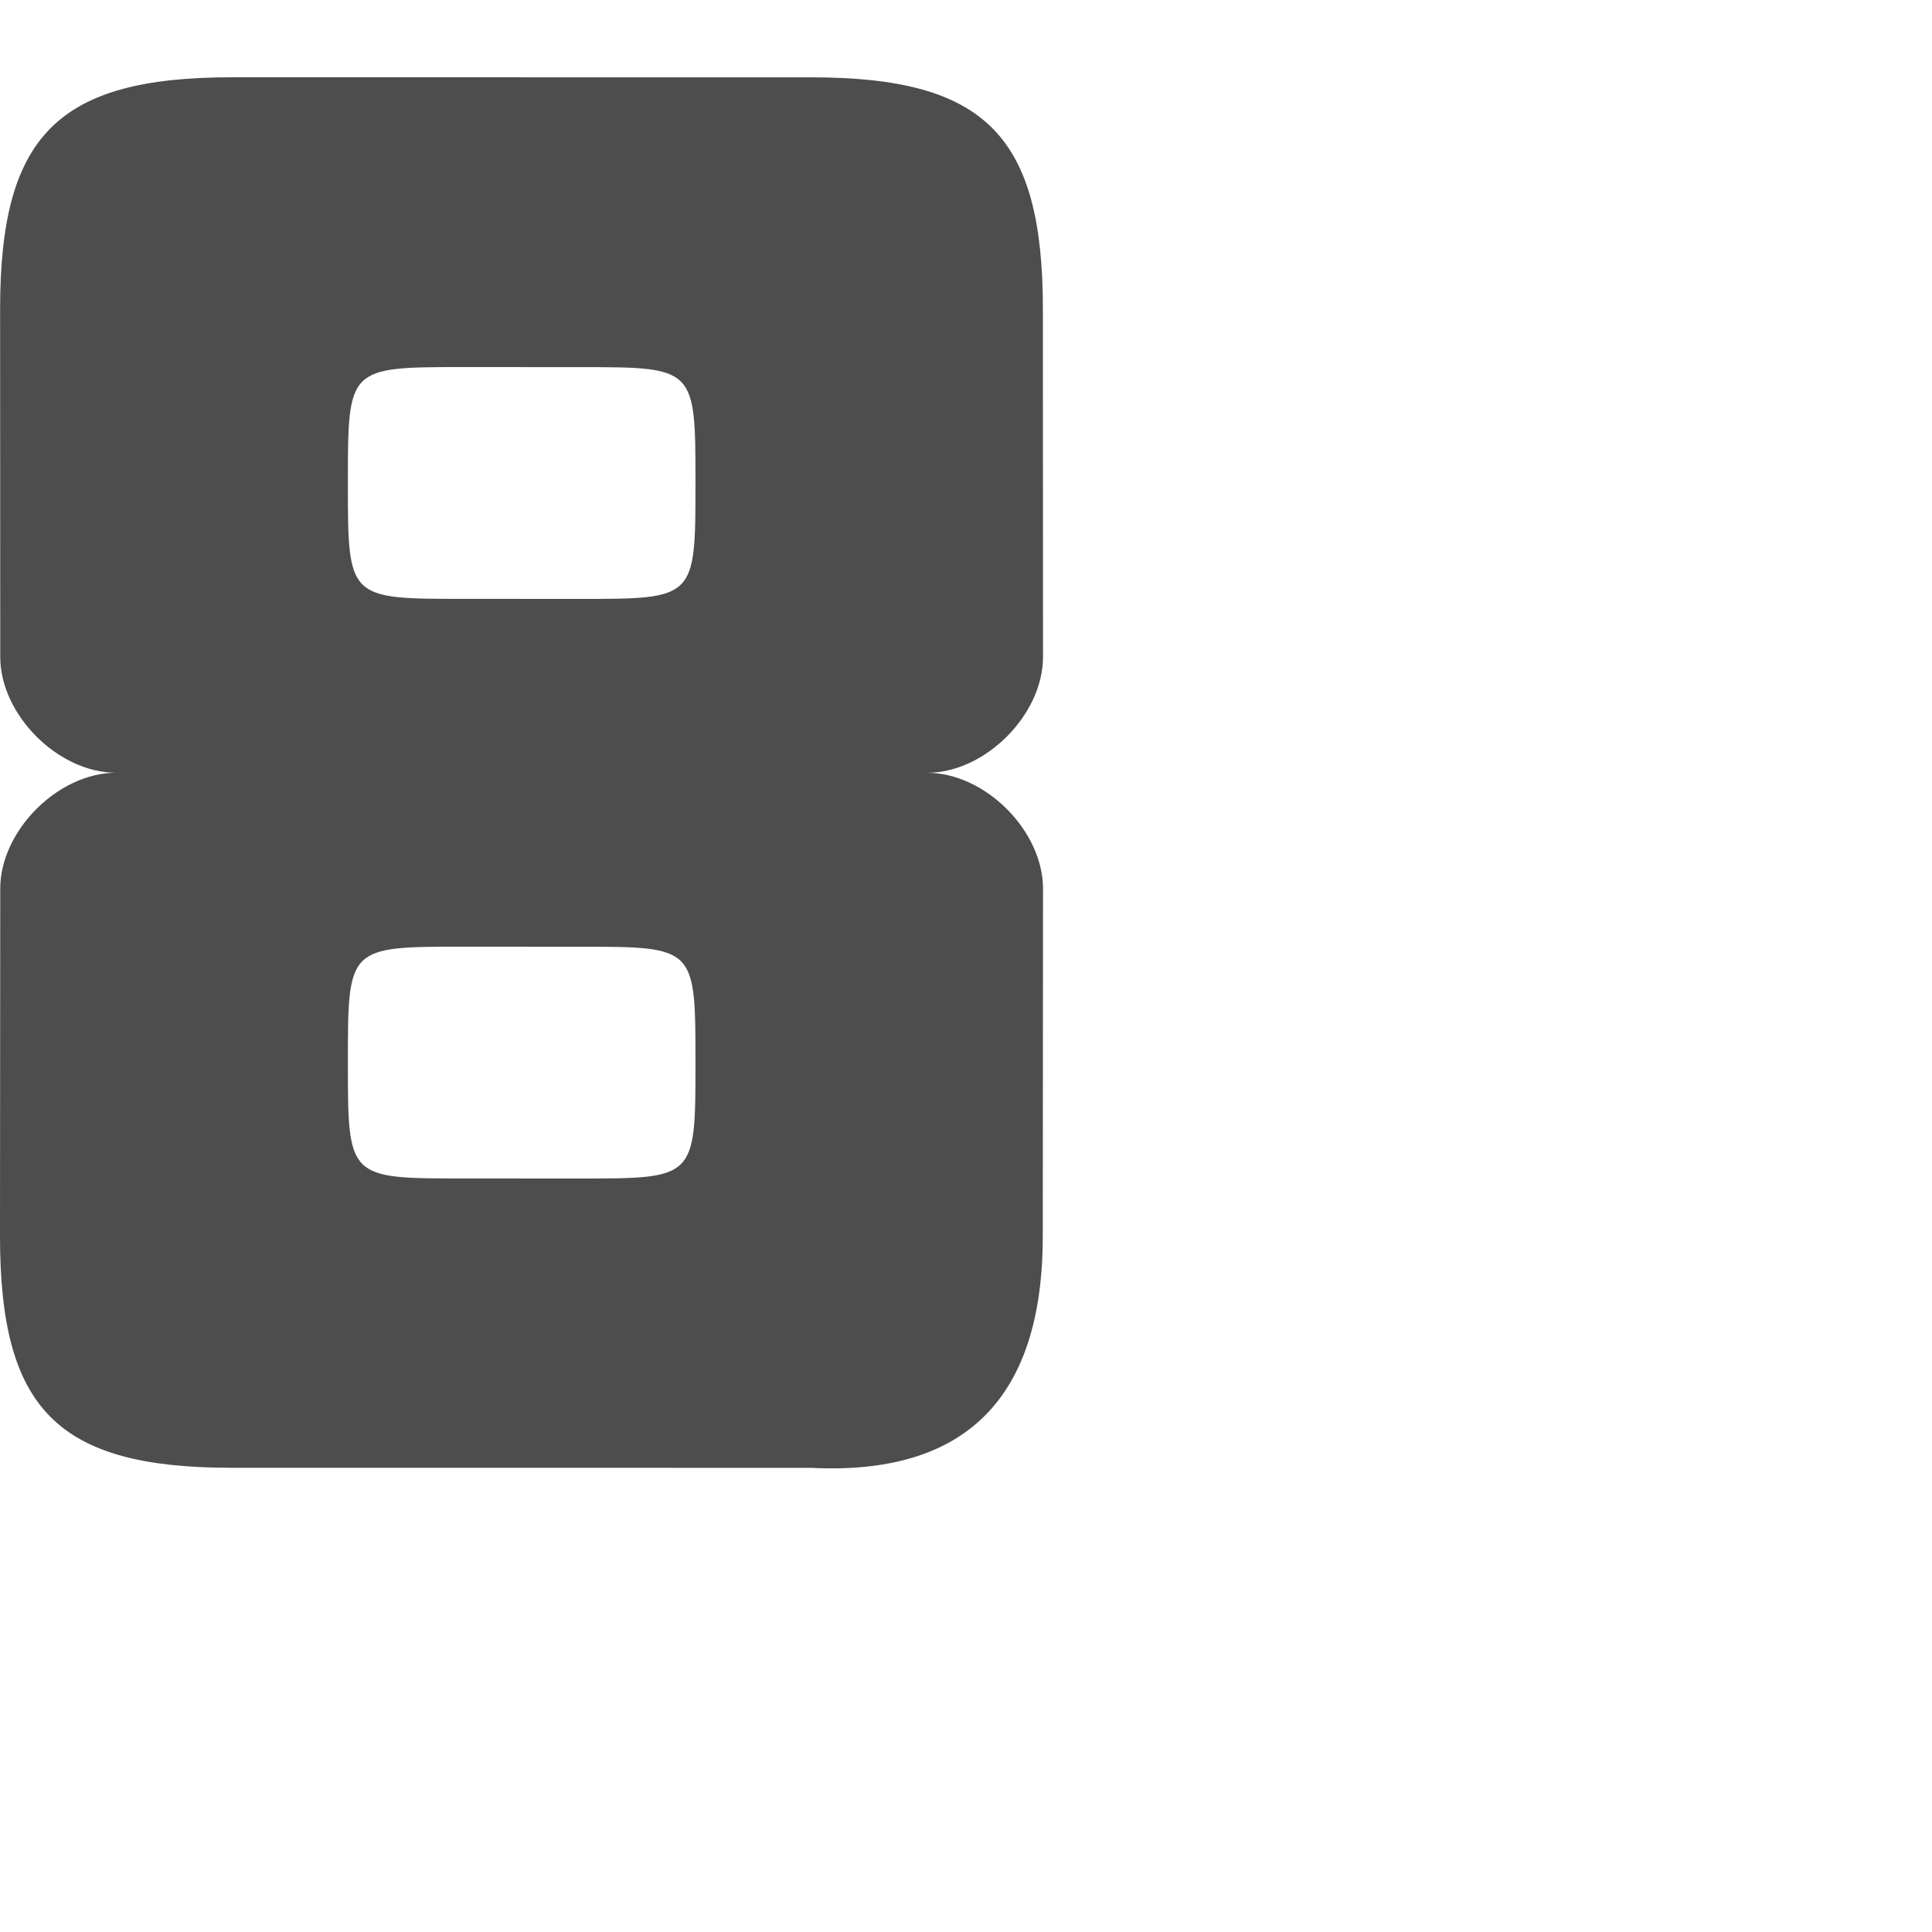 <?xml version="1.0" encoding="UTF-8" standalone="no"?>
<!-- Created with Inkscape (http://www.inkscape.org/) -->

<svg
   xmlns:dc="http://purl.org/dc/elements/1.1/"
   xmlns:cc="http://creativecommons.org/ns#"
   xmlns:rdf="http://www.w3.org/1999/02/22-rdf-syntax-ns#"
   xmlns:svg="http://www.w3.org/2000/svg"
   xmlns="http://www.w3.org/2000/svg"
   xmlns:sodipodi="http://sodipodi.sourceforge.net/DTD/sodipodi-0.dtd"
   xmlns:inkscape="http://www.inkscape.org/namespaces/inkscape"
   width="1000"
   height="1000"
   id="svg3092"
   version="1.1"
   inkscape:version="0.48.2 r9819"
   sodipodi:docname="Numeral 7.svg">
  <defs
     id="defs5498" />
  <sodipodi:namedview
     inkscape:window-height="852"
     inkscape:window-width="1440"
     inkscape:pageshadow="2"
     inkscape:pageopacity="0.0"
     borderopacity="1.0"
     bordercolor="#666666"
     pagecolor="#ffffff"
     id="base"
     showgrid="true"
     showguides="true"
     inkscape:guide-bbox="true"
     inkscape:zoom="0.6545"
     inkscape:cx="500"
     inkscape:cy="591.83151"
     inkscape:window-x="0"
     inkscape:window-y="0"
     inkscape:current-layer="layer1"
     inkscape:window-maximized="1"
     inkscape:snap-grids="true">
    <sodipodi:guide
       orientation="horizontal"
       position="0,240"
       id="guide5596" />
    <inkscape:grid
       type="xygrid"
       id="grid3143"
       empspacing="4"
       visible="true"
       enabled="true"
       snapvisiblegridlinesonly="true"
       spacingx="30px"
       spacingy="30px" />
    <sodipodi:guide
       orientation="0,1"
       position="0,720"
       id="guide3190" />
    <sodipodi:guide
       orientation="1,0"
       position="600,240"
       id="guide3192" />
  </sodipodi:namedview>
  <g
     inkscape:label="Layer 1"
     inkscape:groupmode="layer"
     id="layer1">
    <path
       style="fill:#4d4d4d;fill-rule:evenodd;stroke:none"
       d="M 120,40 C 30.041,40 0.055,69.986 0.055,159.945 L 0.123,340 c 0,29.986 29.986,59.973 59.973,59.973 -29.986,0 -59.973,29.986 -59.973,59.973 L 0,639.782 c 0,89.959 29.986,119.945 119.945,119.945 l 299.85,0.027 C 499.759,763.753 539.741,723.771 539.741,639.809 l 0.123,-179.836 c 0,-29.986 -29.986,-59.973 -59.973,-59.973 29.986,0 59.973,-29.986 59.973,-59.973 l -0.068,-180.055 c 0,-89.959 -29.986,-119.945 -119.945,-119.945 z m 120.014,150 59.959,0.027 c 59.973,0 60,0.027 60,60 C 359.973,310 359.973,310 300,310 l -59.959,-0.027 c -59.973,0 -59.973,0 -59.973,-59.973 0,-59.973 -0.027,-60 59.945,-60 z m 0,300 59.959,0.027 c 59.973,0 60,0.027 60,60 C 359.973,610 359.973,610 300,610 l -59.959,-0.027 c -59.973,0 -59.973,0 -59.973,-59.973 0,-59.973 -0.027,-60 59.945,-60 z"
       id="path7264"
       inkscape:connector-curvature="0"
       sodipodi:nodetypes="ccccccccccccccccccccccccccccc" />
  </g>
</svg>
